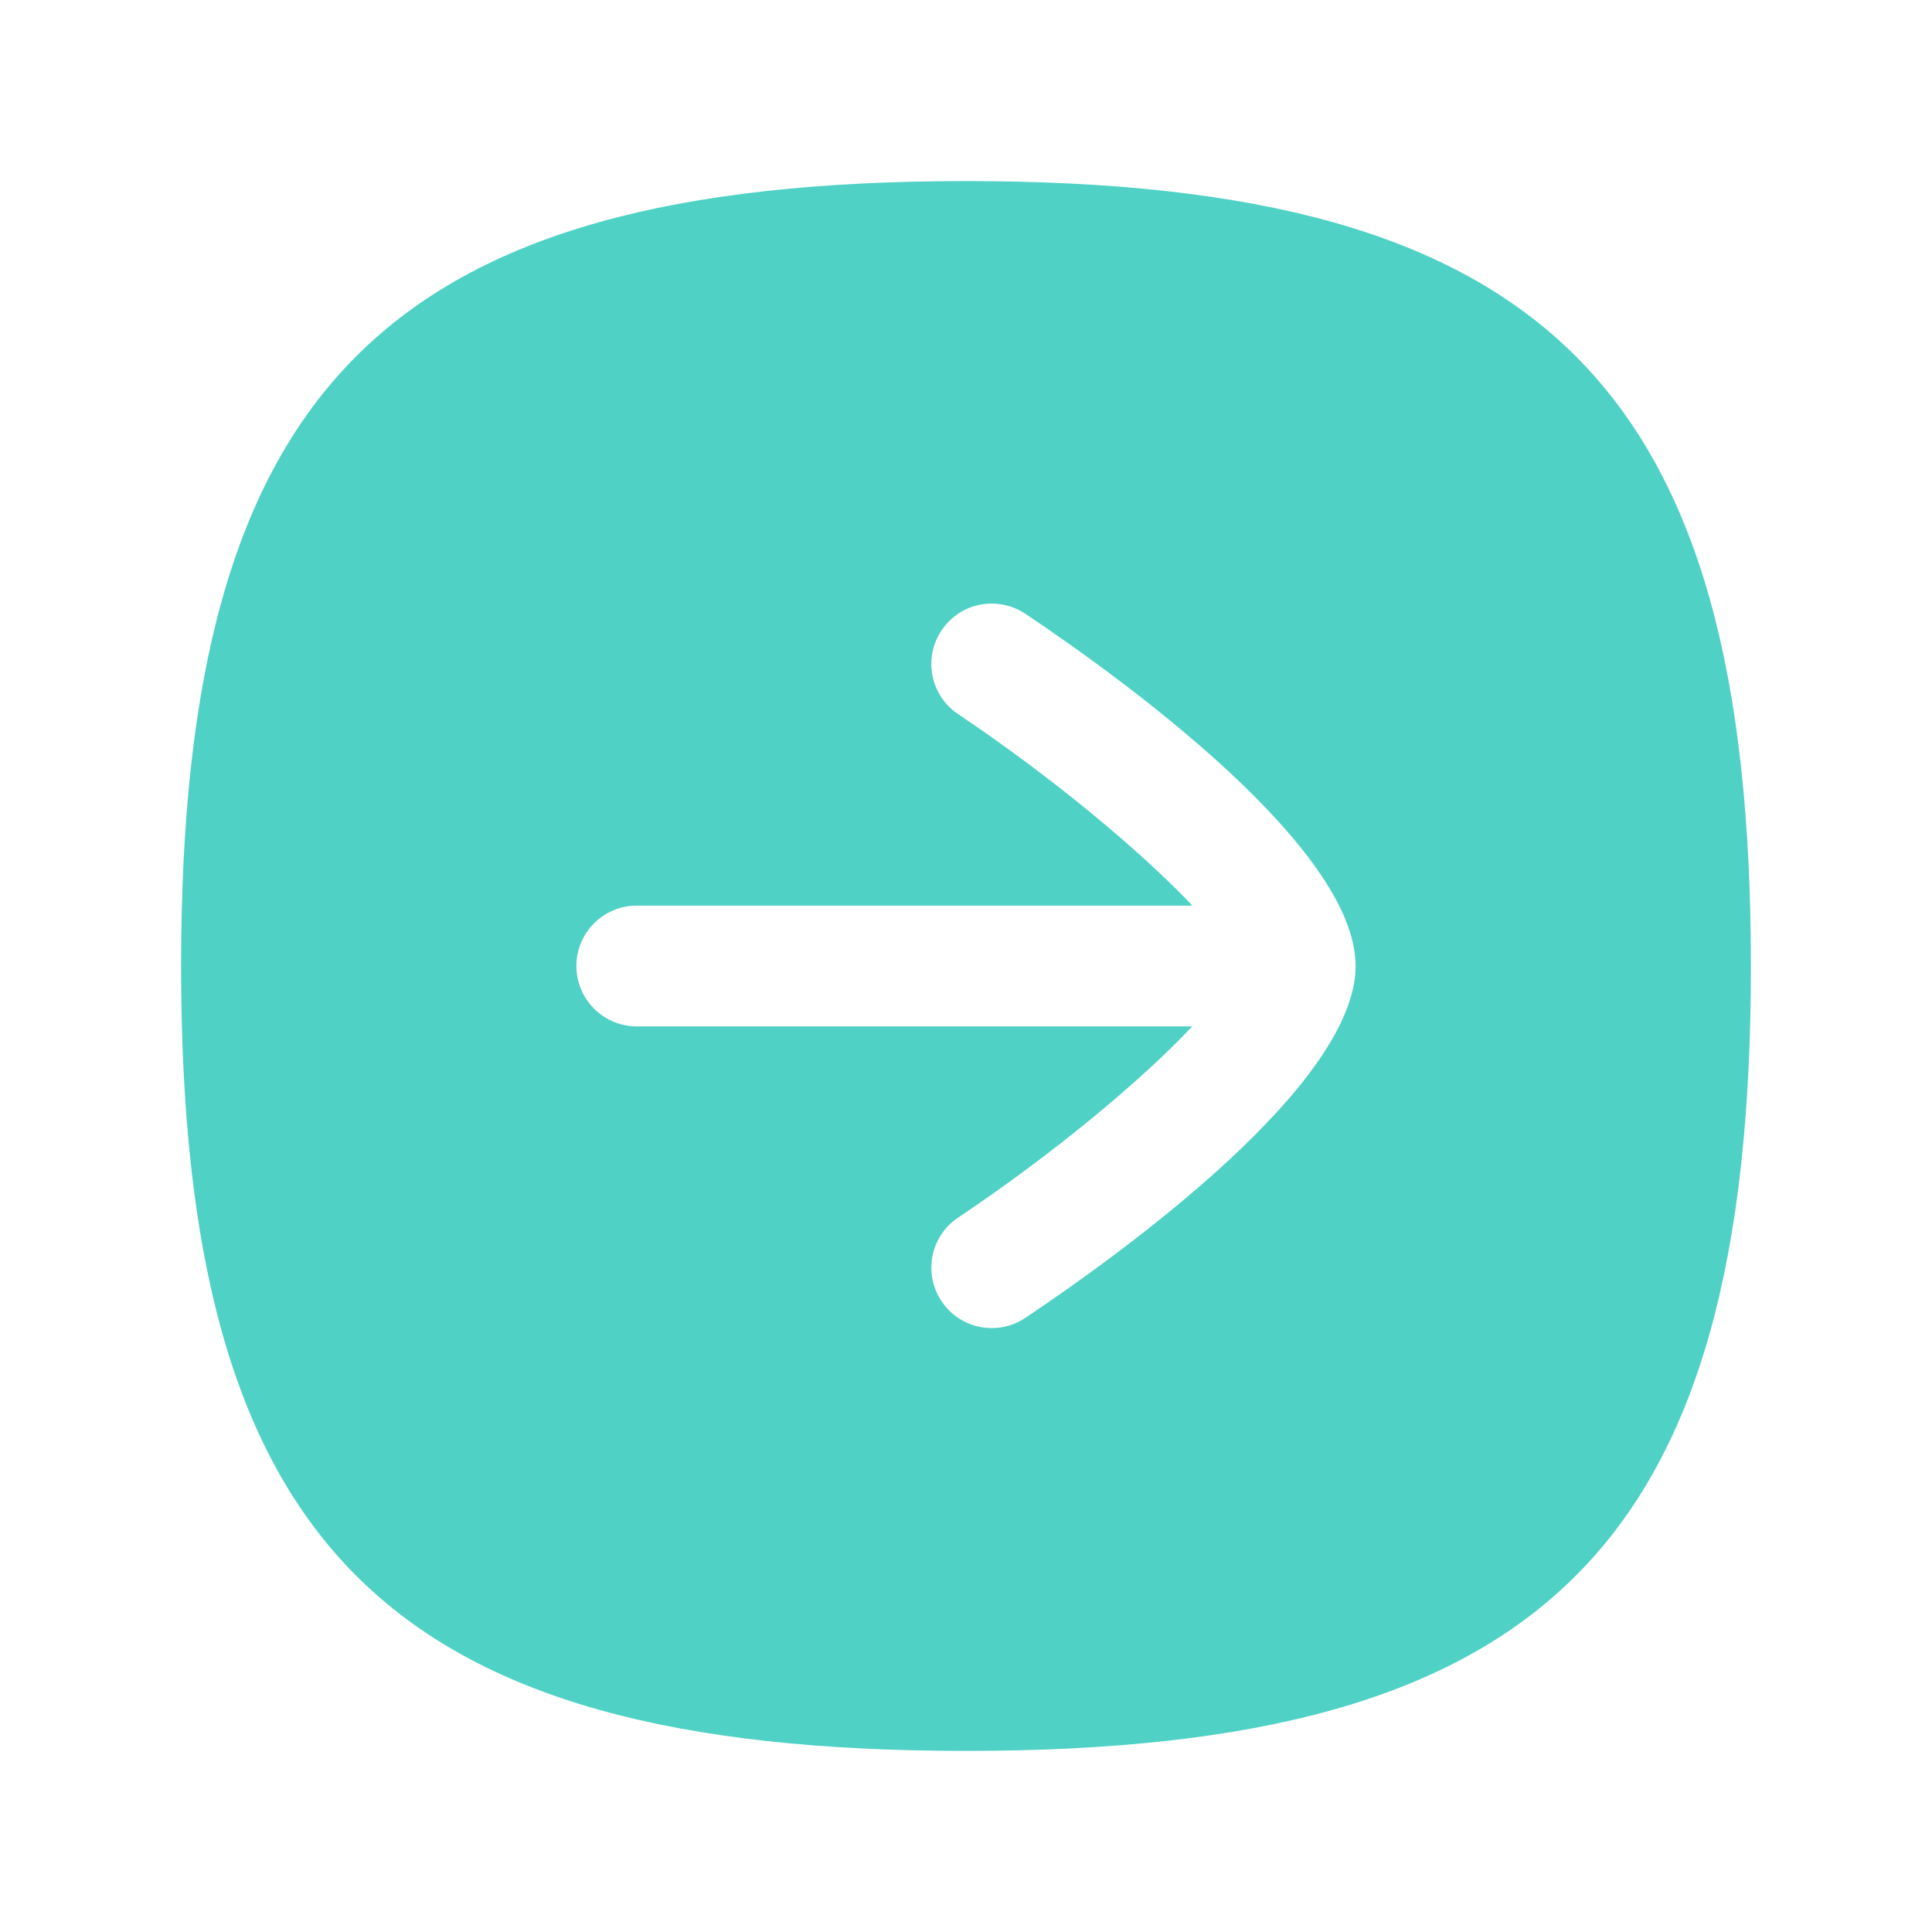 <svg width="38" height="38" viewBox="0 0 38 38" fill="none" xmlns="http://www.w3.org/2000/svg">
<path fill-rule="evenodd" clip-rule="evenodd" d="M20.167 25.921C19.964 26.057 19.736 26.122 19.508 26.122C19.125 26.122 18.748 25.938 18.52 25.595C18.154 25.05 18.3 24.312 18.846 23.948C20.718 22.694 22.46 21.245 23.449 20.188H12.524C11.869 20.188 11.337 19.655 11.337 19C11.337 18.345 11.869 17.812 12.524 17.812H23.452C22.455 16.755 20.693 15.284 18.845 14.046C18.3 13.682 18.154 12.942 18.52 12.398C18.884 11.853 19.619 11.707 20.169 12.073C22.121 13.382 26.663 16.679 26.663 19C26.663 21.321 22.119 24.613 20.167 25.921ZM19 3.562C7.602 3.562 3.562 7.603 3.562 19C3.562 30.397 7.602 34.438 19 34.438C30.397 34.438 34.438 30.397 34.438 19C34.438 7.603 30.397 3.562 19 3.562Z" fill="#4FD1C5"/>
</svg>
